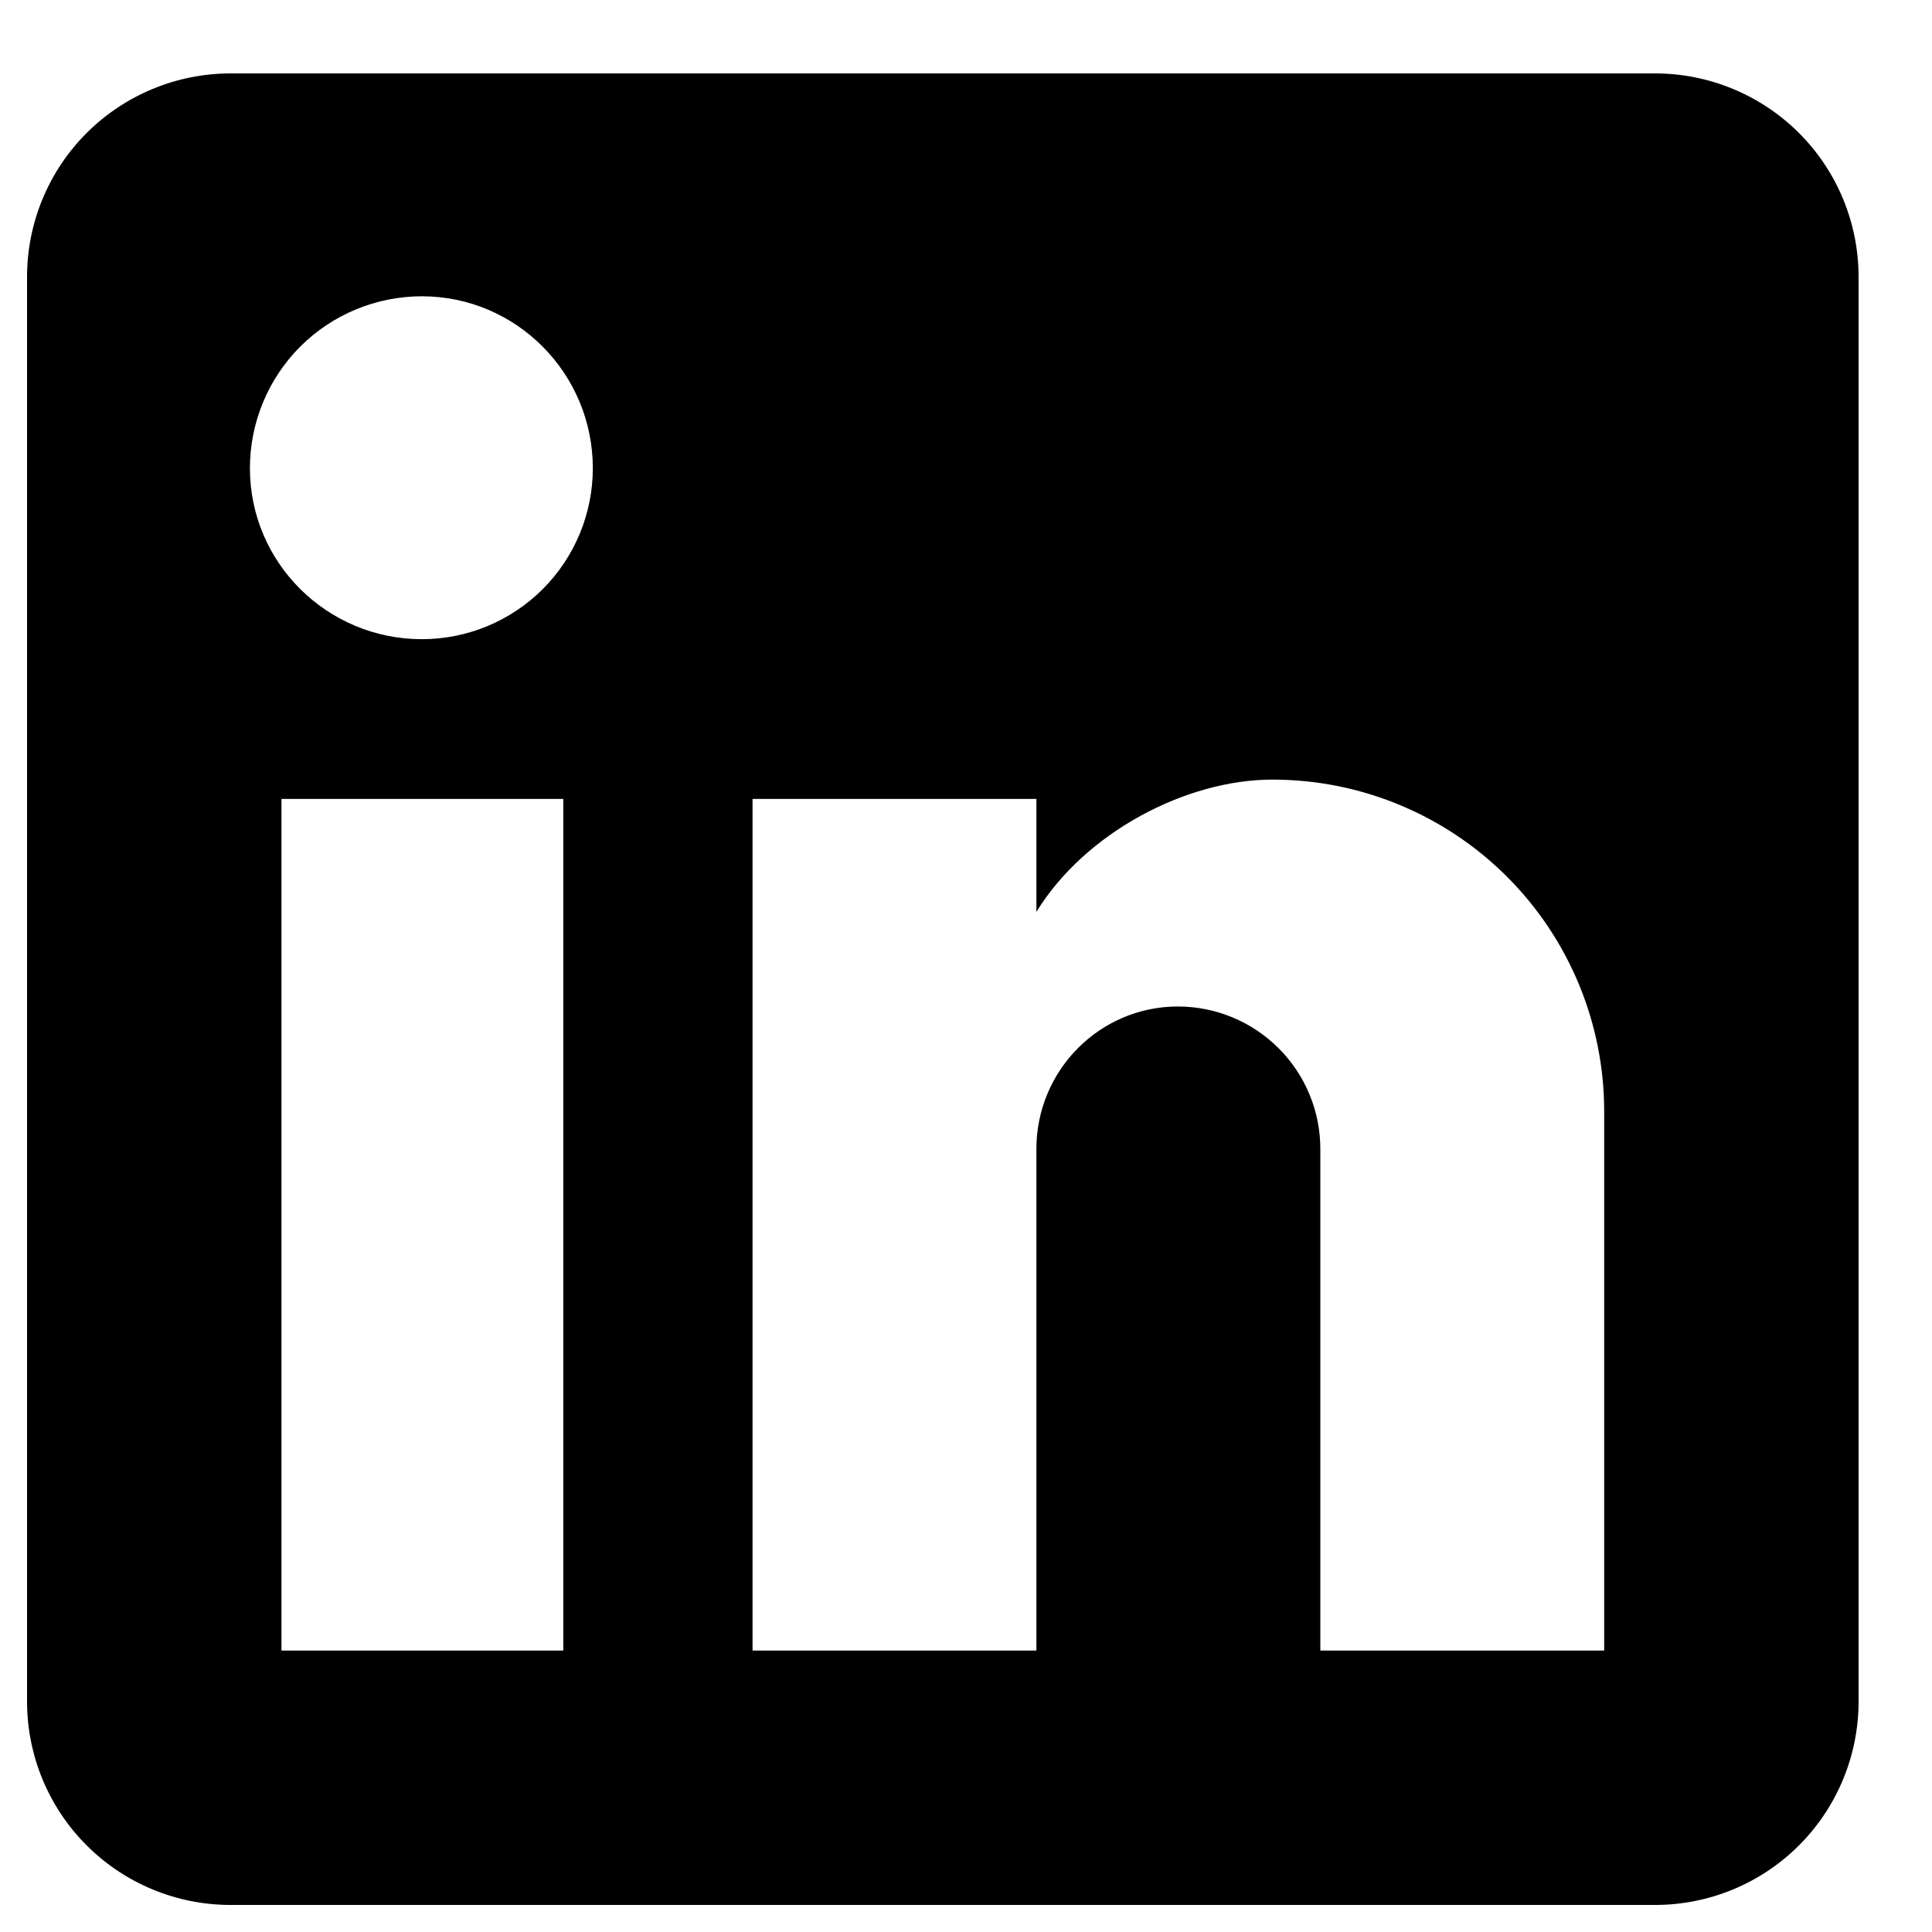 <svg width="25" height="25" viewBox="0 0 25 25" fill="none" xmlns="http://www.w3.org/2000/svg">
<path d="M21.417 0.95C22.115 0.95 22.785 1.228 23.279 1.721C23.773 2.215 24.05 2.885 24.05 3.583V22.017C24.05 22.715 23.773 23.385 23.279 23.879C22.785 24.373 22.115 24.65 21.417 24.65H2.983C2.285 24.65 1.615 24.373 1.121 23.879C0.627 23.385 0.35 22.715 0.35 22.017V3.583C0.35 2.885 0.627 2.215 1.121 1.721C1.615 1.228 2.285 0.95 2.983 0.95H21.417ZM20.758 21.358V14.38C20.758 13.242 20.306 12.15 19.501 11.345C18.696 10.54 17.604 10.088 16.466 10.088C15.347 10.088 14.043 10.772 13.411 11.799V10.338H9.738V21.358H13.411V14.867C13.411 13.853 14.228 13.024 15.242 13.024C15.73 13.024 16.199 13.218 16.545 13.564C16.891 13.909 17.085 14.378 17.085 14.867V21.358H20.758ZM5.459 8.271C6.045 8.271 6.608 8.038 7.023 7.623C7.438 7.208 7.671 6.645 7.671 6.059C7.671 4.834 6.683 3.834 5.459 3.834C4.869 3.834 4.303 4.068 3.885 4.485C3.468 4.903 3.234 5.469 3.234 6.059C3.234 7.283 4.234 8.271 5.459 8.271ZM7.289 21.358V10.338H3.642V21.358H7.289Z" fill="black"/>
</svg>
